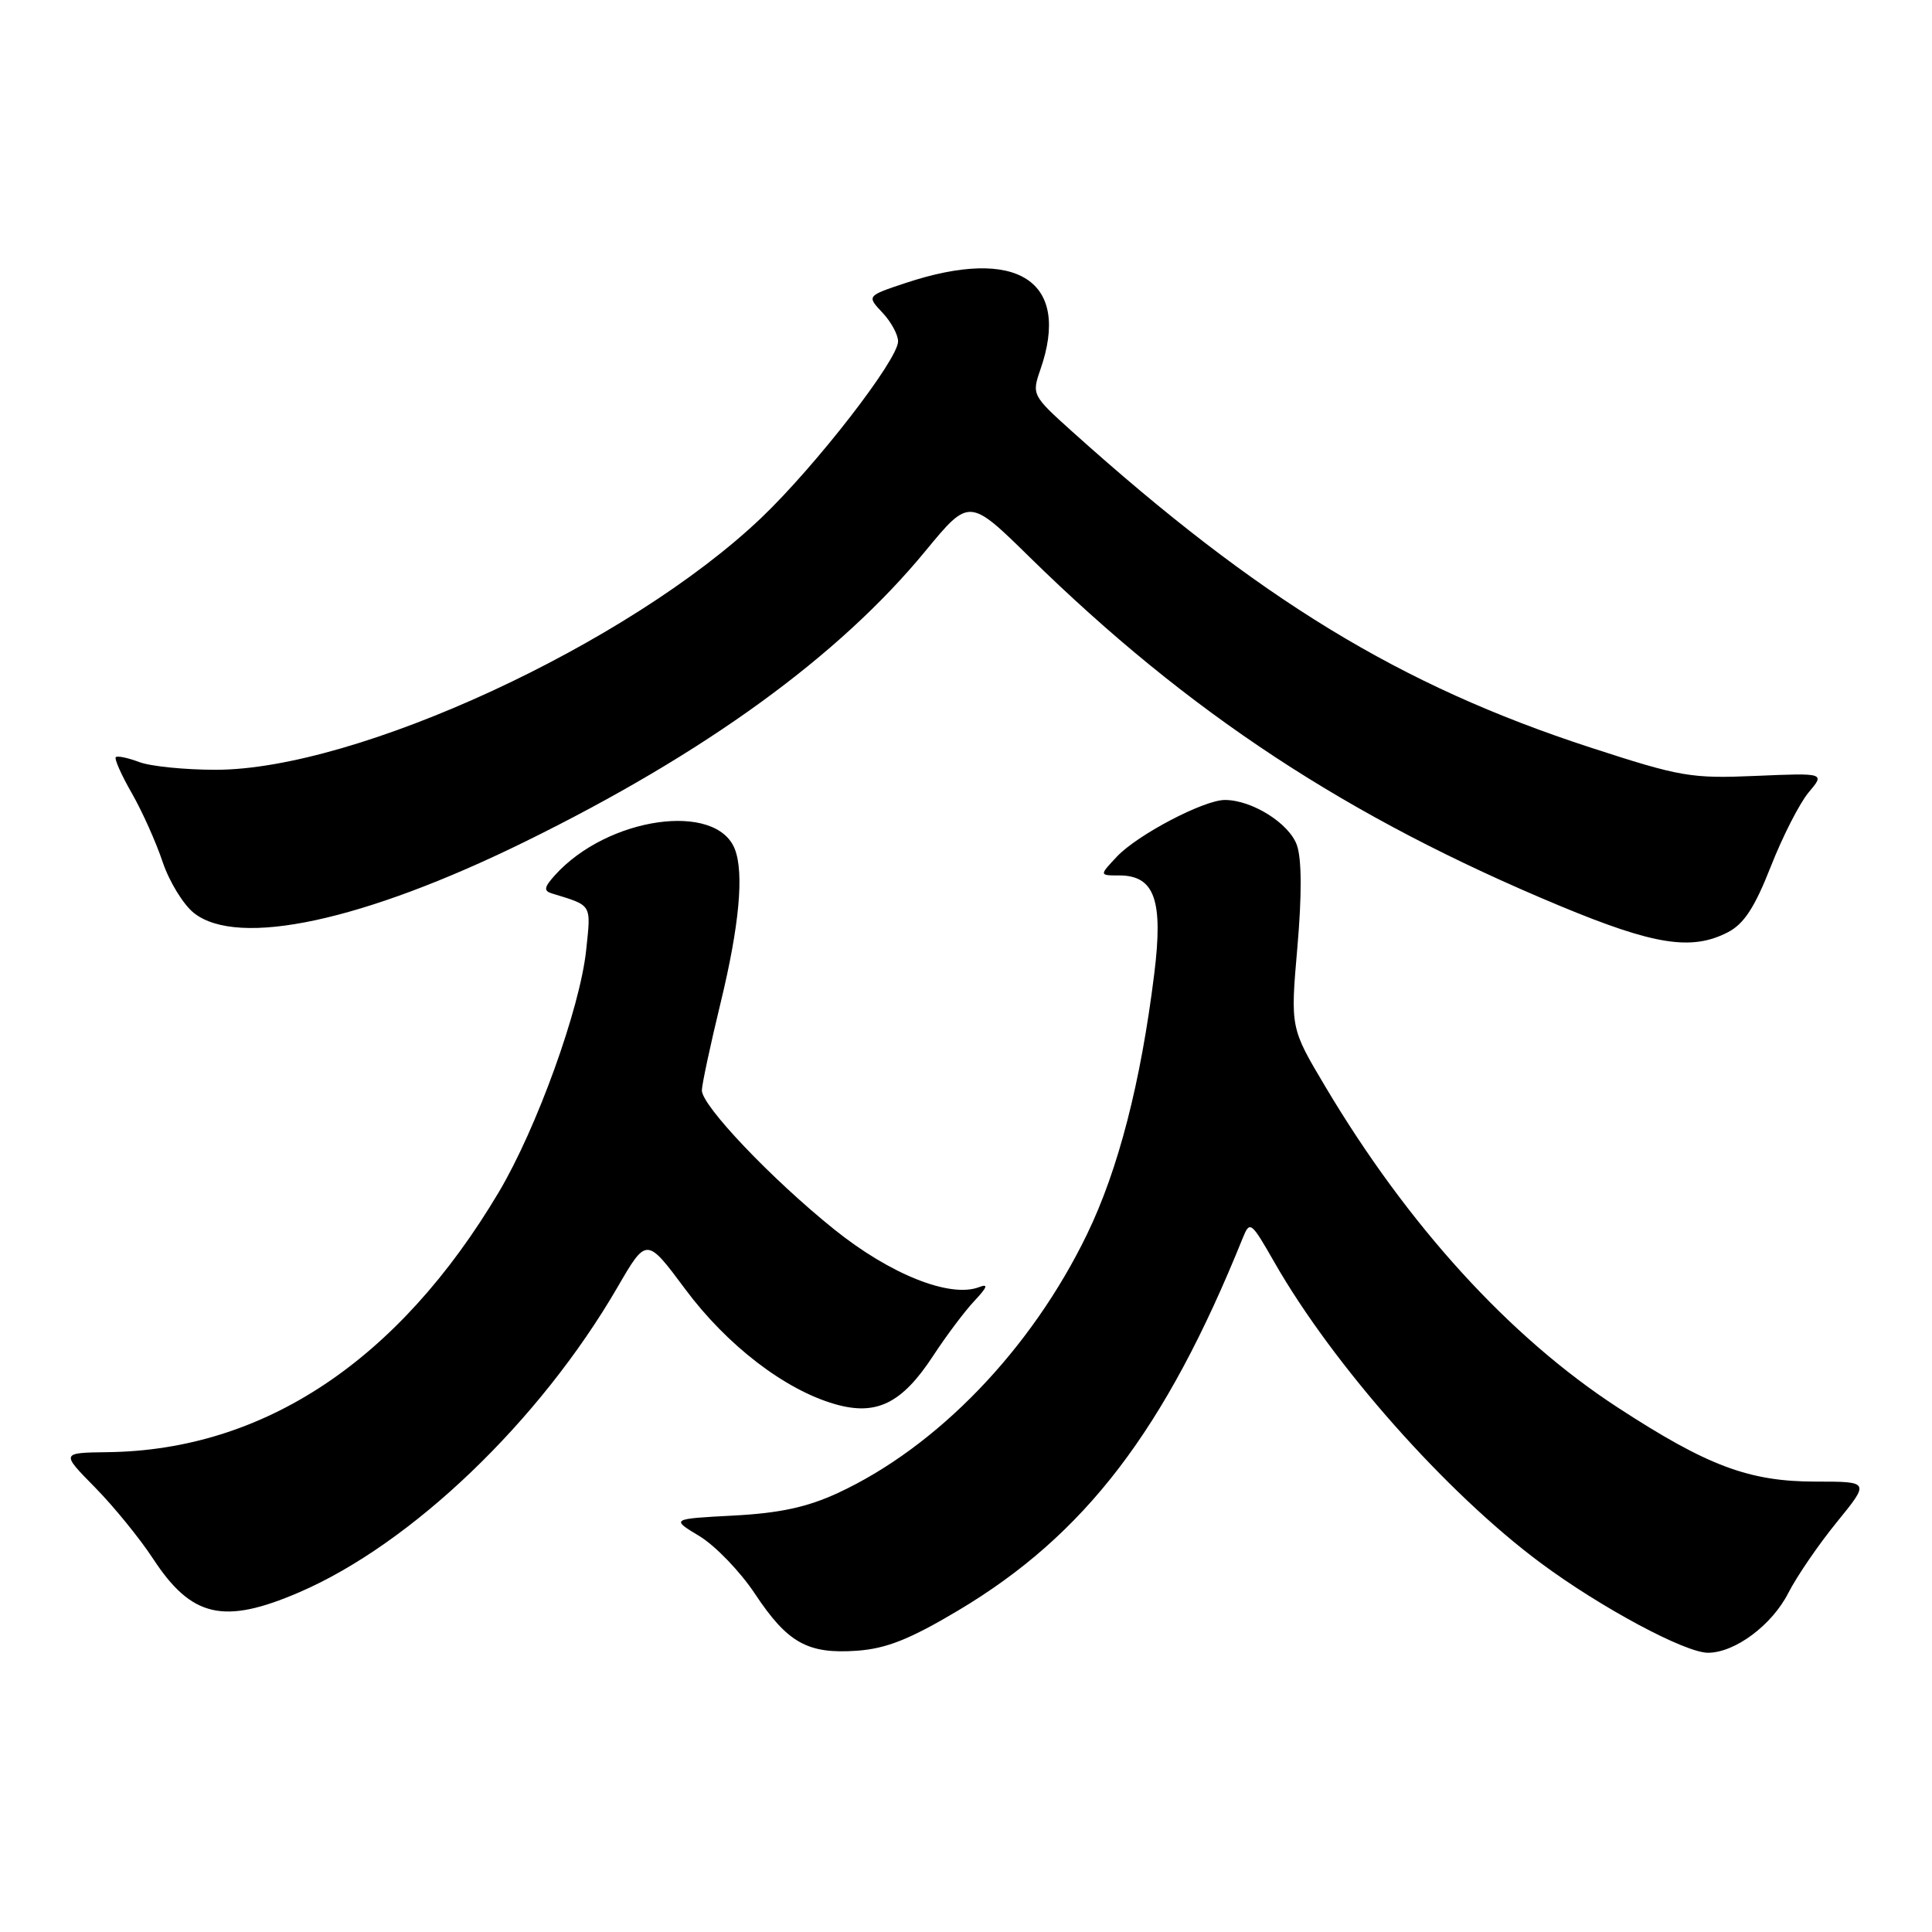 <?xml version="1.0" encoding="UTF-8" standalone="no"?>
<!DOCTYPE svg PUBLIC "-//W3C//DTD SVG 1.1//EN" "http://www.w3.org/Graphics/SVG/1.1/DTD/svg11.dtd" >
<svg xmlns="http://www.w3.org/2000/svg" xmlns:xlink="http://www.w3.org/1999/xlink" version="1.1" viewBox="0 0 256 256">
 <g >
 <path fill="currentColor"
d=" M 126.91 213.43 C 143.76 203.41 154.40 189.50 164.66 164.07 C 165.61 161.72 165.76 161.83 168.87 167.27 C 176.68 180.93 191.65 197.82 204.16 207.11 C 212.09 213.00 223.28 219.00 226.32 219.00 C 229.89 218.99 234.78 215.35 236.96 211.08 C 238.08 208.88 240.97 204.66 243.38 201.70 C 247.76 196.32 247.76 196.32 240.63 196.32 C 231.78 196.32 226.30 194.28 214.37 186.51 C 200.03 177.17 186.55 162.38 175.60 143.96 C 170.98 136.20 170.98 136.20 171.91 125.51 C 172.51 118.60 172.49 113.83 171.85 112.00 C 170.84 109.10 165.89 106.00 162.30 106.00 C 159.51 106.00 150.71 110.62 148.00 113.50 C 145.65 116.00 145.65 116.00 148.30 116.00 C 153.00 116.00 154.16 119.28 152.94 129.07 C 151.15 143.50 148.18 154.99 144.04 163.54 C 136.65 178.80 124.20 191.73 111.00 197.84 C 106.95 199.71 103.31 200.50 97.19 200.82 C 88.89 201.26 88.89 201.26 92.69 203.55 C 94.78 204.82 98.08 208.24 100.01 211.15 C 104.36 217.71 107.01 219.19 113.56 218.73 C 117.44 218.45 120.54 217.22 126.91 213.43 Z  M 39.62 211.00 C 54.54 204.58 71.53 188.30 81.83 170.55 C 85.67 163.93 85.67 163.93 90.79 170.81 C 96.32 178.25 103.98 184.14 110.62 186.05 C 116.12 187.64 119.50 185.98 123.63 179.68 C 125.36 177.03 127.82 173.75 129.11 172.38 C 130.83 170.55 131.00 170.06 129.74 170.55 C 125.89 172.03 117.94 168.86 110.51 162.88 C 102.24 156.23 93.00 146.52 93.00 144.48 C 93.00 143.74 94.12 138.49 95.50 132.81 C 97.96 122.66 98.60 115.73 97.38 112.54 C 94.94 106.19 80.52 108.24 73.55 115.95 C 72.10 117.55 72.01 118.04 73.11 118.38 C 78.52 120.04 78.32 119.70 77.67 125.90 C 76.86 133.60 71.13 149.49 66.09 157.97 C 52.83 180.28 34.98 192.16 14.28 192.42 C 8.07 192.50 8.07 192.50 12.58 197.08 C 15.06 199.60 18.53 203.86 20.29 206.55 C 25.38 214.32 29.63 215.30 39.62 211.00 Z  M 228.95 123.53 C 231.09 122.42 232.51 120.24 234.64 114.82 C 236.20 110.84 238.46 106.42 239.65 105.00 C 241.83 102.42 241.83 102.42 232.66 102.81 C 224.08 103.18 222.69 102.94 210.71 99.04 C 185.52 90.83 166.83 79.43 142.09 57.20 C 136.78 52.43 136.71 52.28 137.84 49.02 C 141.97 37.20 134.81 32.58 119.99 37.50 C 114.85 39.21 114.85 39.21 116.92 41.42 C 118.07 42.63 119.00 44.35 119.00 45.23 C 119.00 47.67 108.08 61.75 100.85 68.64 C 83.29 85.36 47.24 102.00 28.58 102.00 C 24.48 102.00 19.91 101.54 18.43 100.97 C 16.94 100.41 15.55 100.12 15.34 100.33 C 15.13 100.54 16.08 102.69 17.47 105.11 C 18.85 107.52 20.69 111.63 21.56 114.24 C 22.44 116.84 24.30 119.88 25.71 120.99 C 31.57 125.60 48.19 122.02 69.50 111.56 C 93.46 99.80 111.16 86.95 122.65 72.98 C 128.43 65.97 128.43 65.97 136.46 73.85 C 157.52 94.49 178.55 108.32 206.69 120.03 C 219.19 125.23 224.15 126.01 228.95 123.53 Z "/>
</g>
</svg>